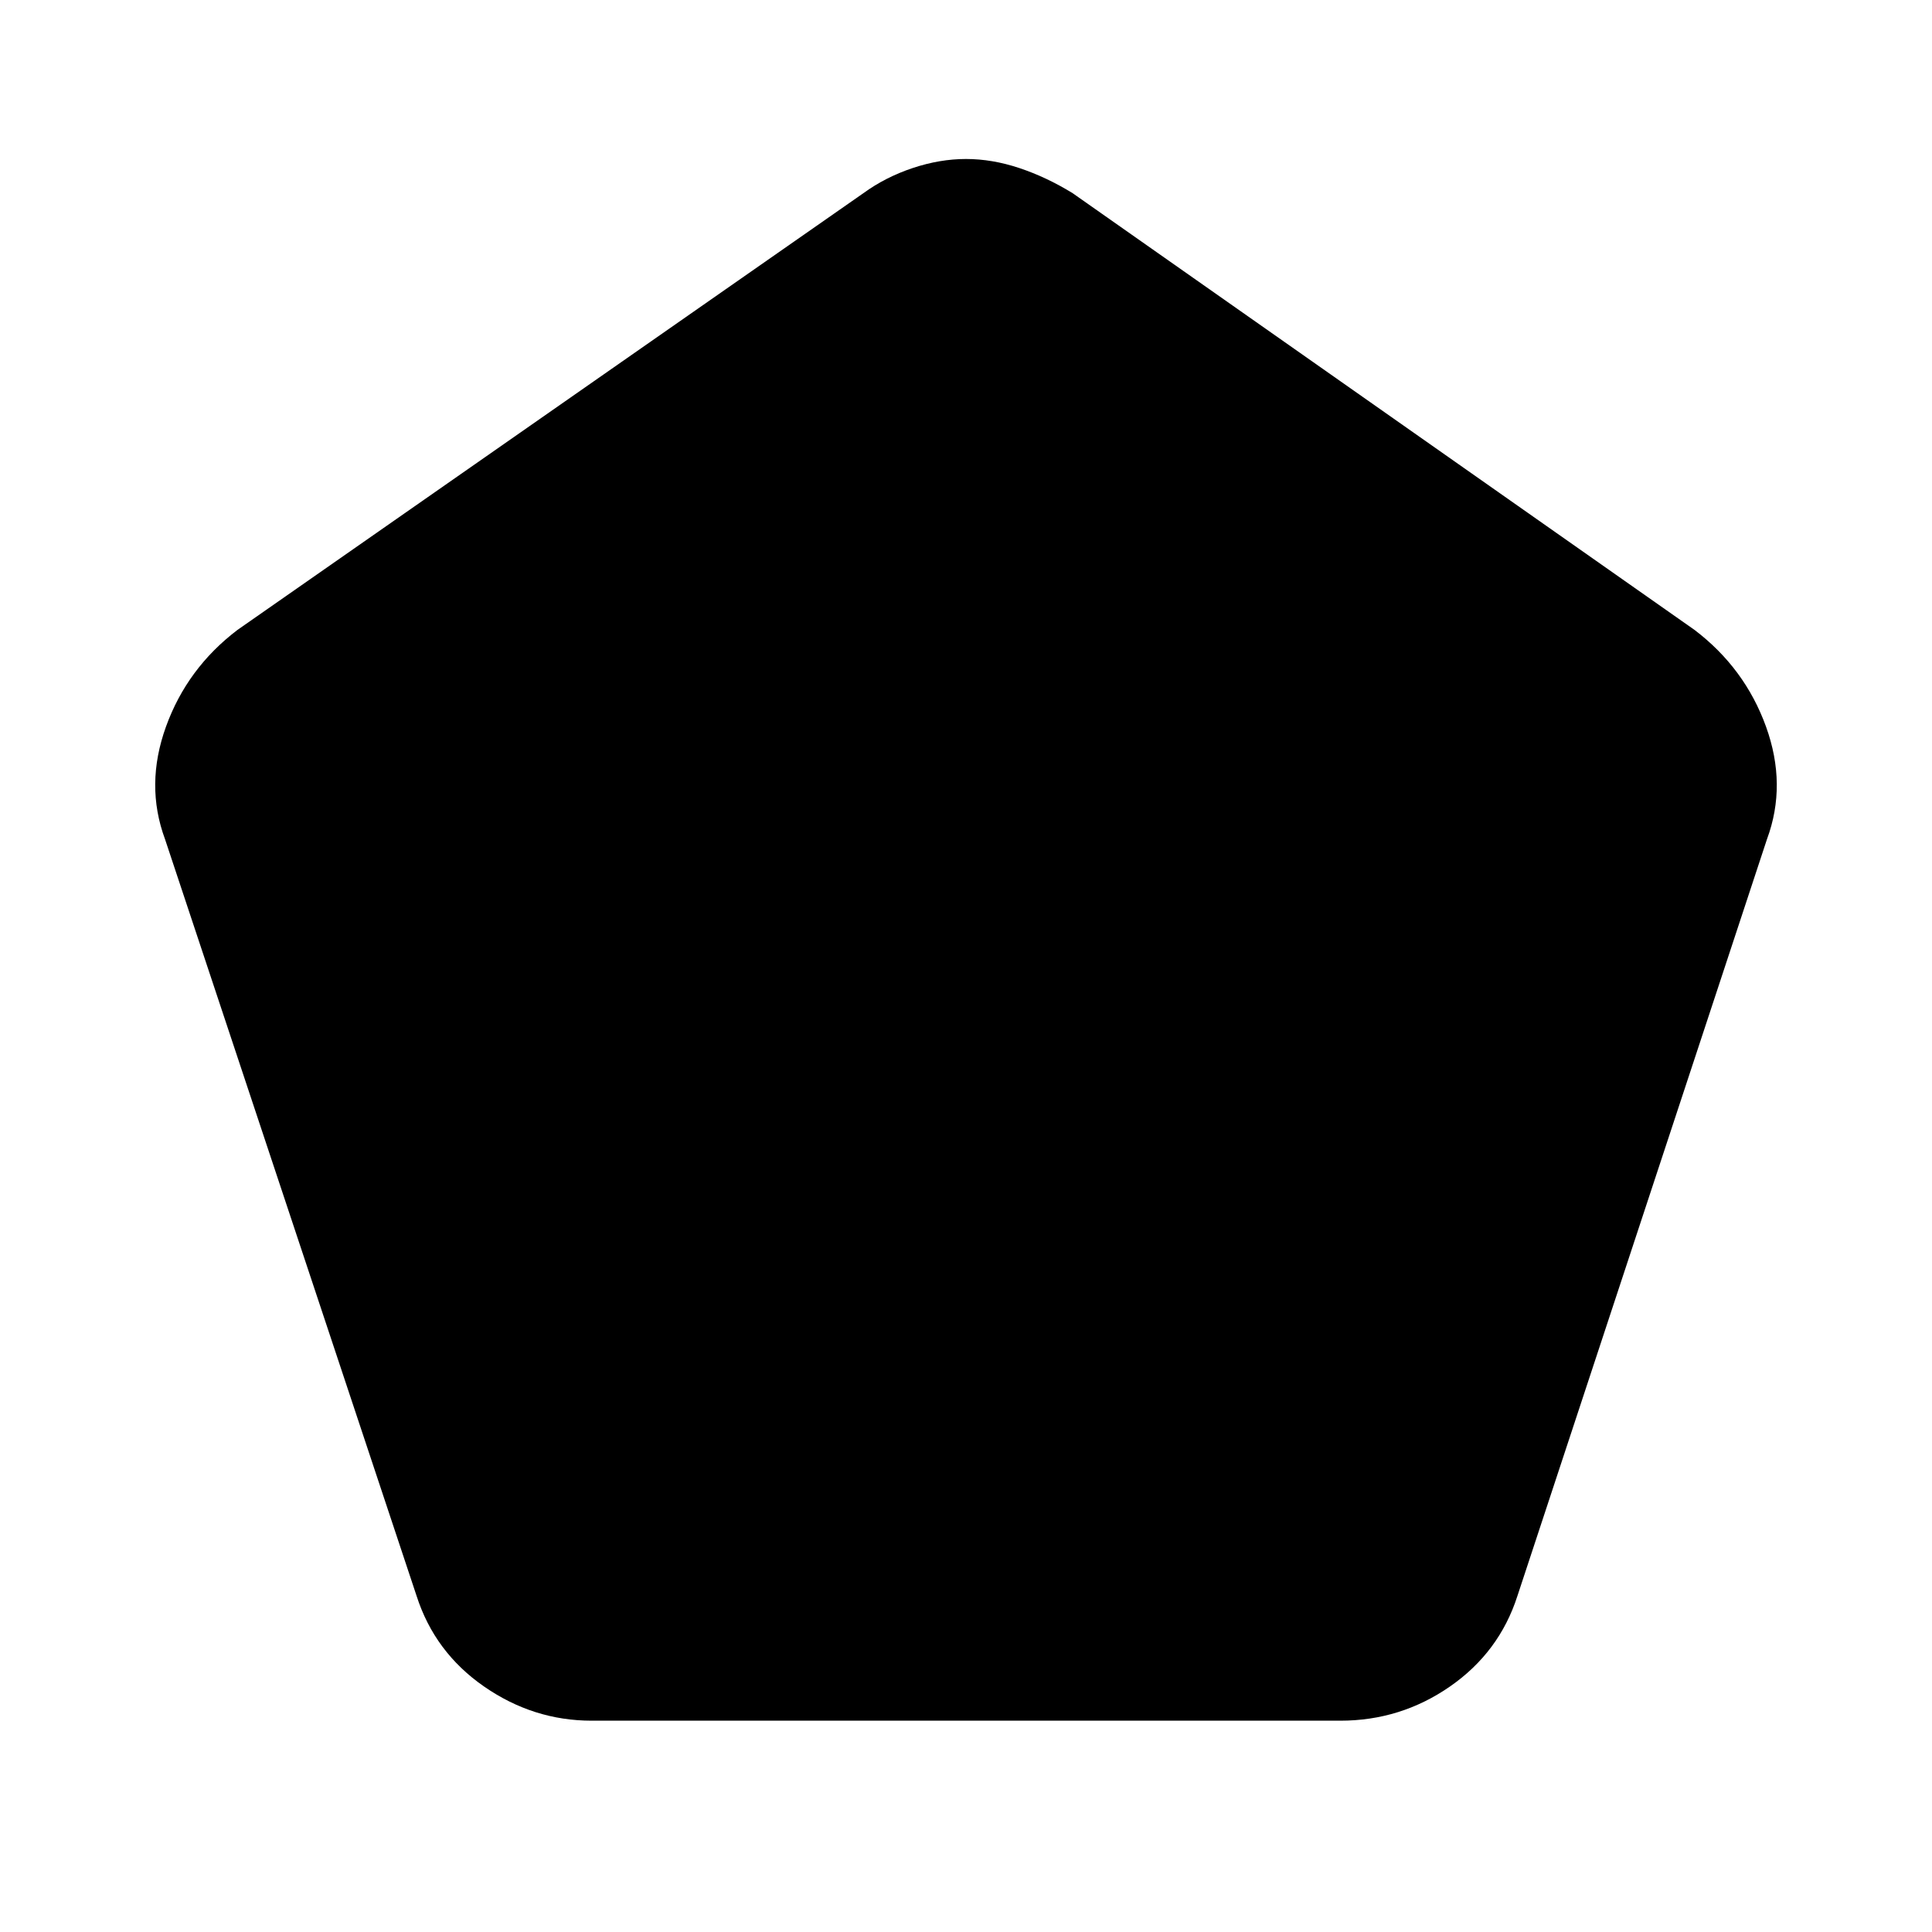<svg xmlns="http://www.w3.org/2000/svg" height="48" width="48"><path d="M14.7 42.75q-1.45 0-2.675-.85-1.225-.85-1.675-2.25L4.1 20.85q-.5-1.35.025-2.8.525-1.45 1.775-2.4L21.45 4.8q.55-.4 1.225-.625Q23.35 3.95 24 3.95q.65 0 1.325.225Q26 4.4 26.65 4.8L42.1 15.65q1.25.95 1.775 2.4.525 1.45.025 2.8l-6.2 18.8q-.45 1.4-1.675 2.25-1.225.85-2.725.85Z"/></svg>
